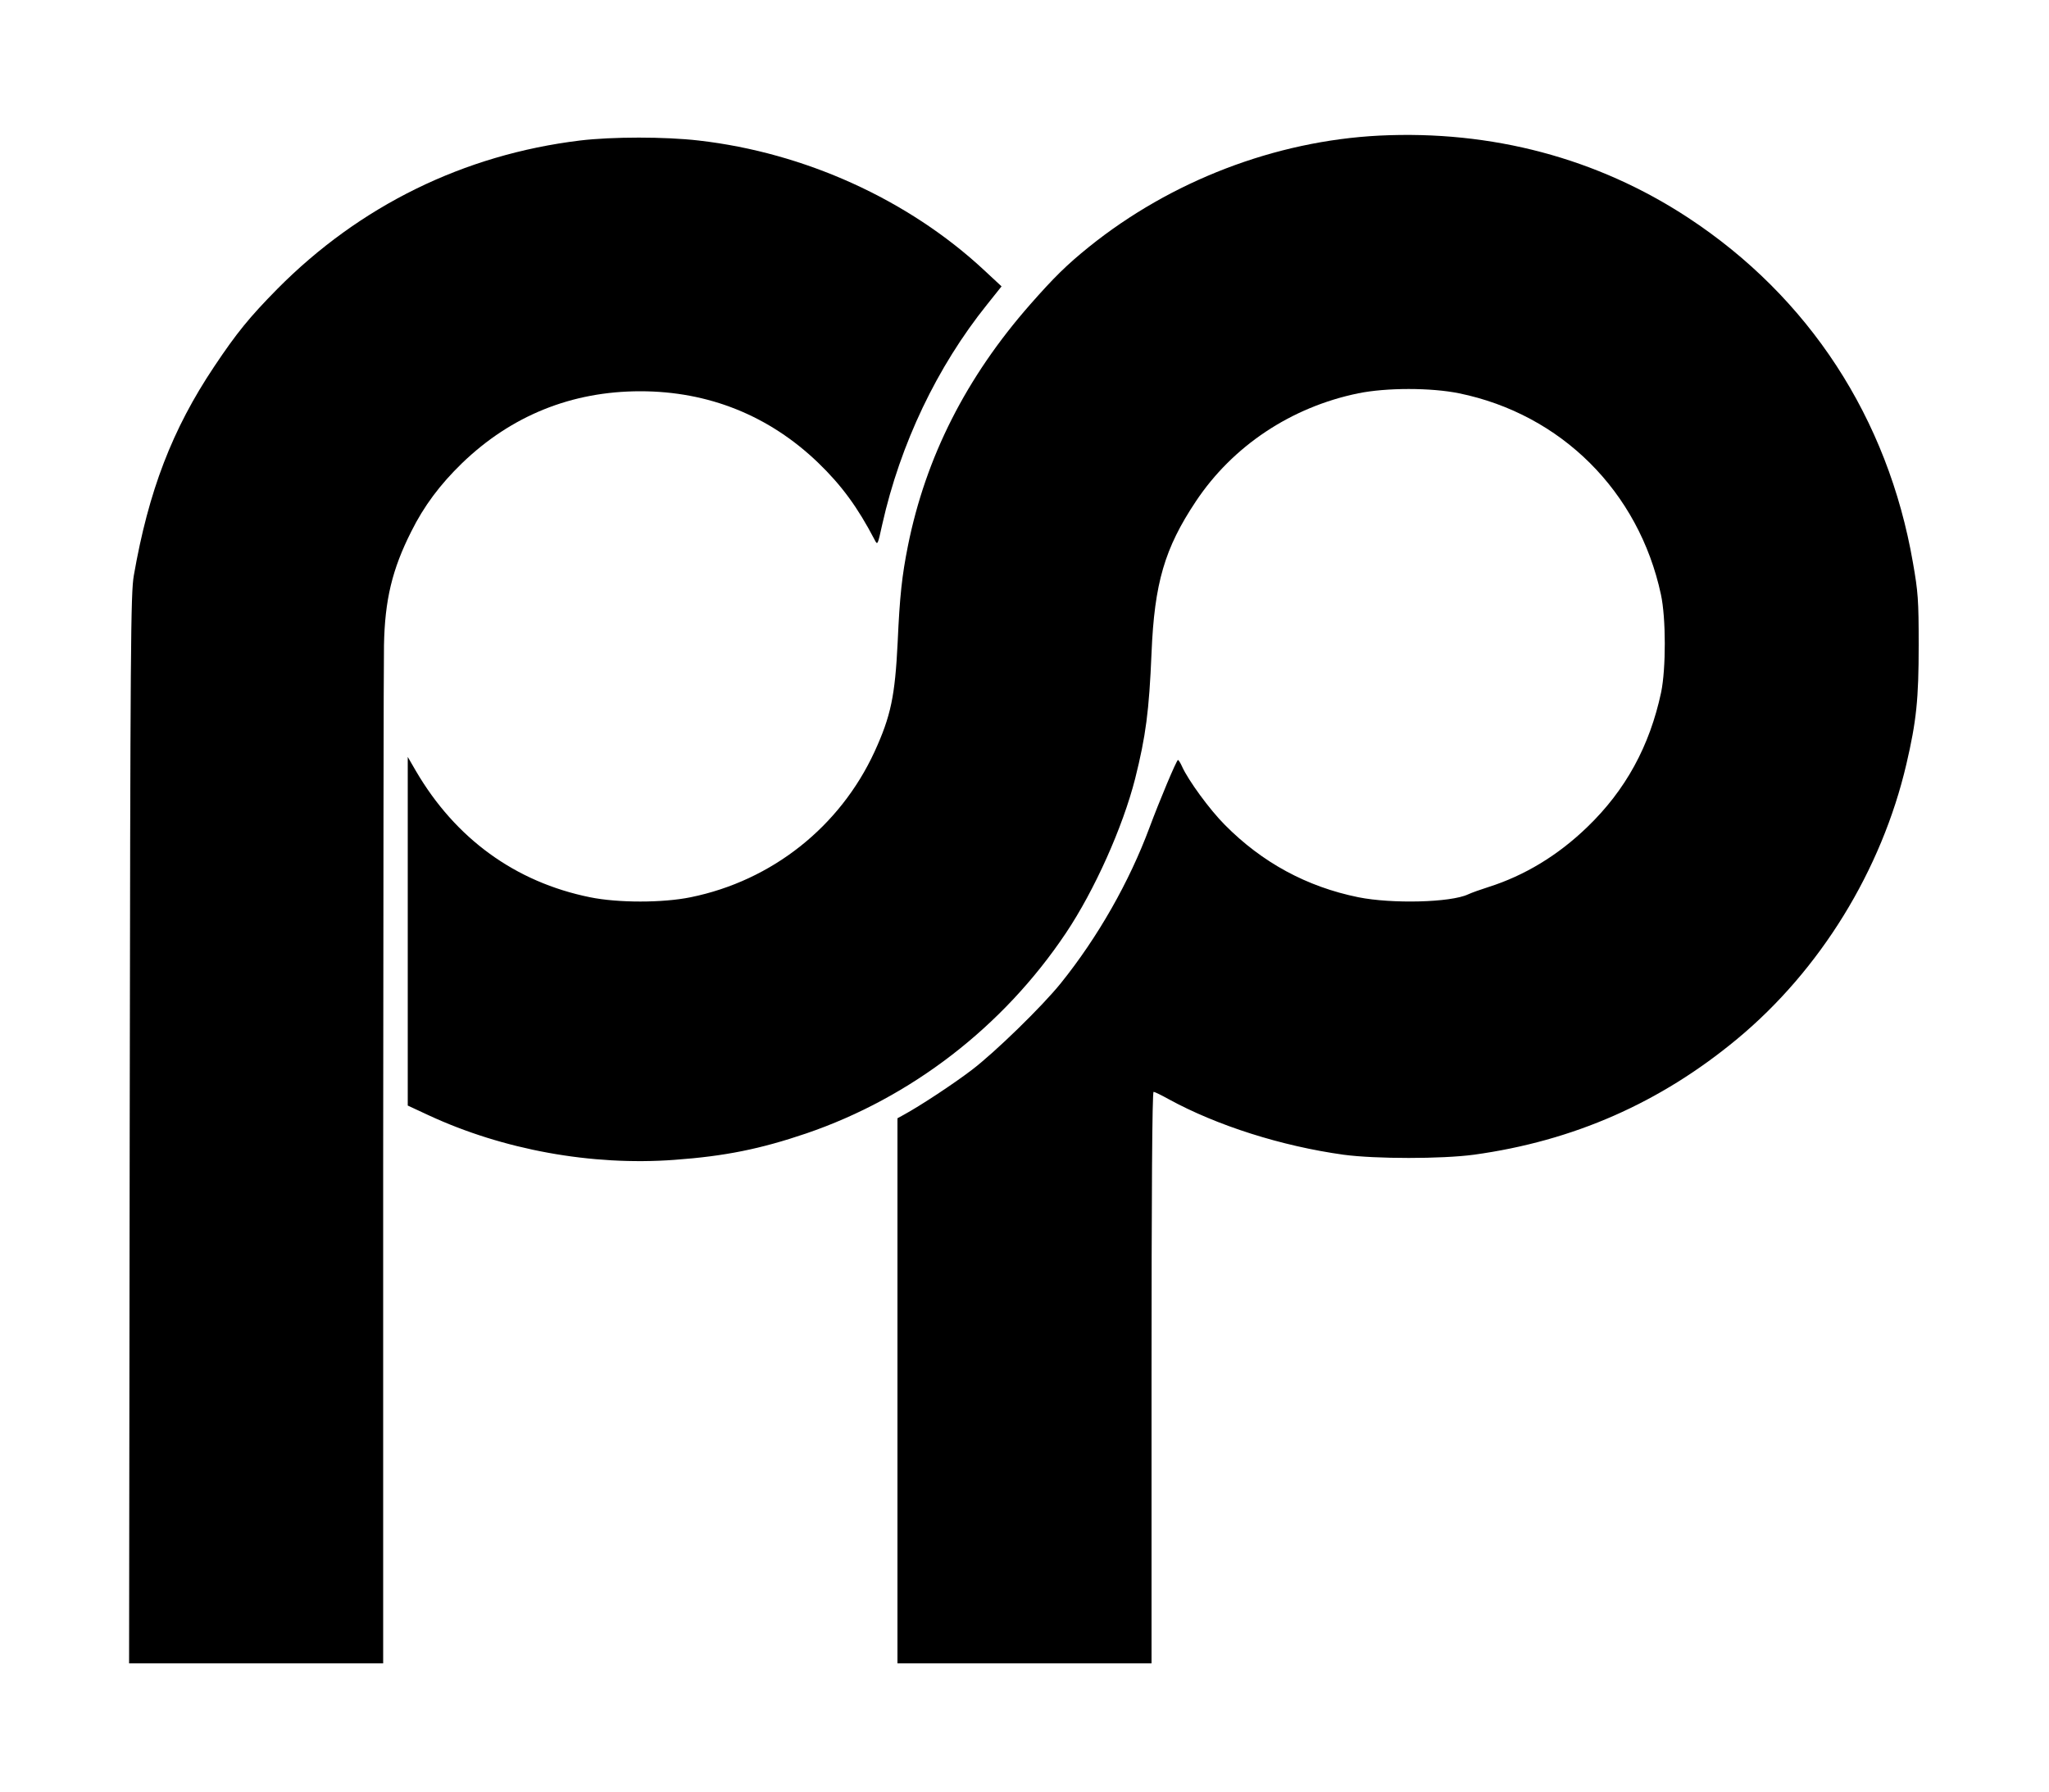 <?xml version="1.0" standalone="no"?>
<!DOCTYPE svg PUBLIC "-//W3C//DTD SVG 20010904//EN"
 "http://www.w3.org/TR/2001/REC-SVG-20010904/DTD/svg10.dtd">
<svg version="1.0" xmlns="http://www.w3.org/2000/svg"
 width="1000pt" height="875pt" viewBox="0 0 1000 875"
 preserveAspectRatio="xMidYMid meet">
<g transform="translate(0,875) scale(0.1,-0.1)"
fill="#000000" stroke="none">
<path d="M6731 8088 c-508 -26 -1016 -221 -1416 -543 -108 -87 -171 -149 -287
-281 -312 -355 -510 -745 -597 -1179 -29 -145 -40 -245 -50 -470 -13 -263 -33
-360 -113 -535 -169 -366 -500 -629 -897 -710 -137 -28 -355 -28 -492 0 -364
74 -656 286 -849 616 l-40 69 0 -851 0 -851 101 -47 c364 -169 796 -248 1201
-218 247 18 419 53 643 129 512 175 961 521 1267 978 140 209 278 518 338 754
52 208 68 329 80 614 14 340 64 511 216 739 180 271 466 461 793 528 137 28
355 28 492 0 498 -102 877 -479 985 -982 25 -115 25 -361 1 -478 -56 -262
-173 -477 -361 -658 -143 -138 -305 -236 -481 -292 -38 -12 -83 -28 -100 -36
-85 -40 -372 -47 -536 -14 -251 51 -469 169 -651 353 -74 74 -179 218 -209
285 -8 18 -17 32 -20 32 -7 0 -91 -201 -139 -330 -99 -266 -252 -535 -433
-760 -92 -114 -320 -336 -434 -423 -92 -70 -250 -174 -332 -219 l-31 -17 0
-1331 0 -1330 620 0 620 0 0 1395 c0 890 3 1395 10 1395 5 0 38 -16 72 -35
237 -130 553 -230 855 -272 158 -21 478 -21 636 0 486 67 909 253 1285 565
405 336 705 823 826 1342 49 210 60 318 60 580 0 222 -3 260 -28 403 -122 706
-508 1297 -1097 1684 -443 291 -959 428 -1508 401z"/>
<path d="M2830 8064 c-566 -69 -1074 -318 -1477 -725 -135 -137 -198 -214
-308 -379 -204 -305 -320 -606 -392 -1020 -15 -87 -17 -324 -20 -2702 l-3
-2608 620 0 620 0 0 2408 c1 1324 2 2477 4 2562 4 221 40 371 133 555 62 125
141 230 247 333 241 233 536 352 871 352 333 0 629 -119 868 -349 115 -111
193 -218 275 -375 15 -29 15 -29 38 75 88 392 267 768 511 1072 l71 89 -86 80
c-370 344 -875 573 -1392 632 -163 19 -423 19 -580 0z"/>
</g>
</svg>
